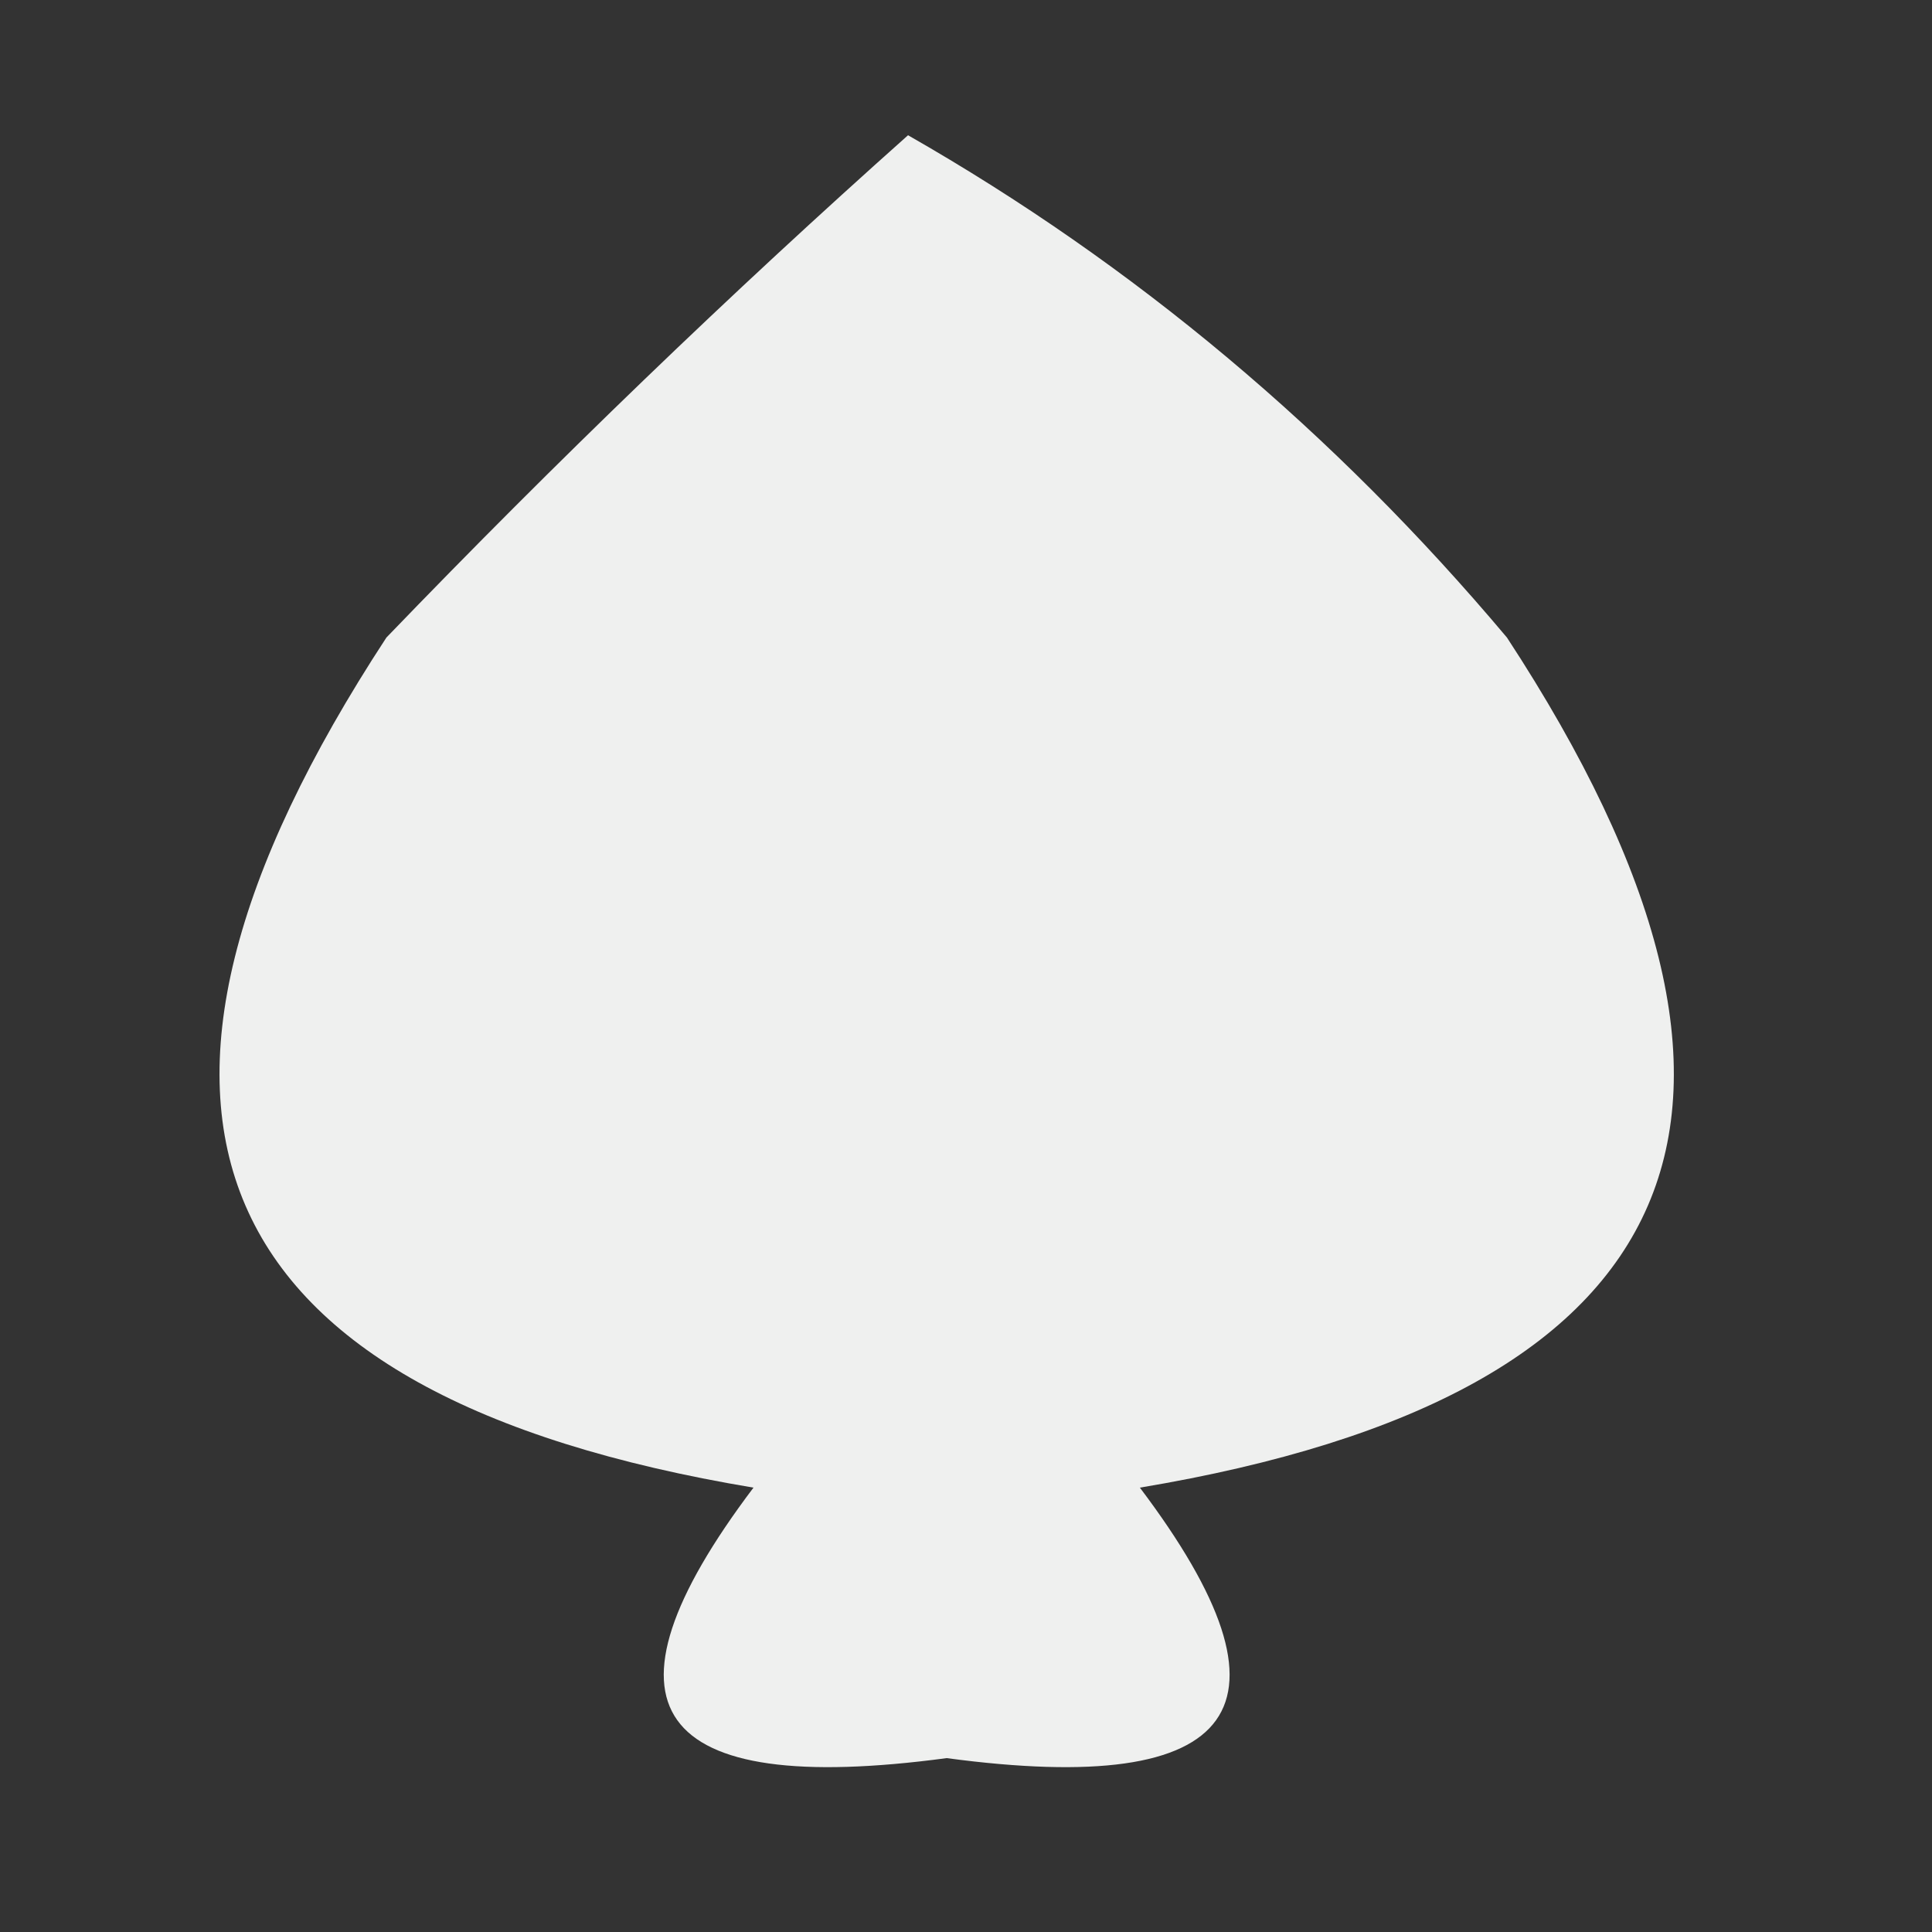 <?xml version="1.0" encoding="UTF-8"?>
<!DOCTYPE svg PUBLIC "-//W3C//DTD SVG 1.1//EN" "http://www.w3.org/Graphics/SVG/1.1/DTD/svg11.dtd">
<svg xmlns="http://www.w3.org/2000/svg" version="1.1" width="50px" height="50px" style="shape-rendering:geometricPrecision; text-rendering:geometricPrecision; image-rendering:optimizeQuality; fill-rule:evenodd; clip-rule:evenodd" xmlns:xlink="http://www.w3.org/1999/xlink">
<rect width="100%" height="100%" fill="#333333" stroke="none"/>
<g><path style="opacity:0.923" fill="#fefffe" d="M 23.5,3.5 C 29.359,6.846 34.526,11.18 39,16.5C 47.03,28.768 43.863,36.102 29.5,38.5C 33.797,44.19 32.13,46.523 24.5,45.5C 16.87,46.523 15.203,44.19 19.5,38.5C 5.137,36.102 1.97,28.768 10,16.5C 14.395,11.936 18.895,7.602 23.5,3.5 Z"/></g>
</svg>

